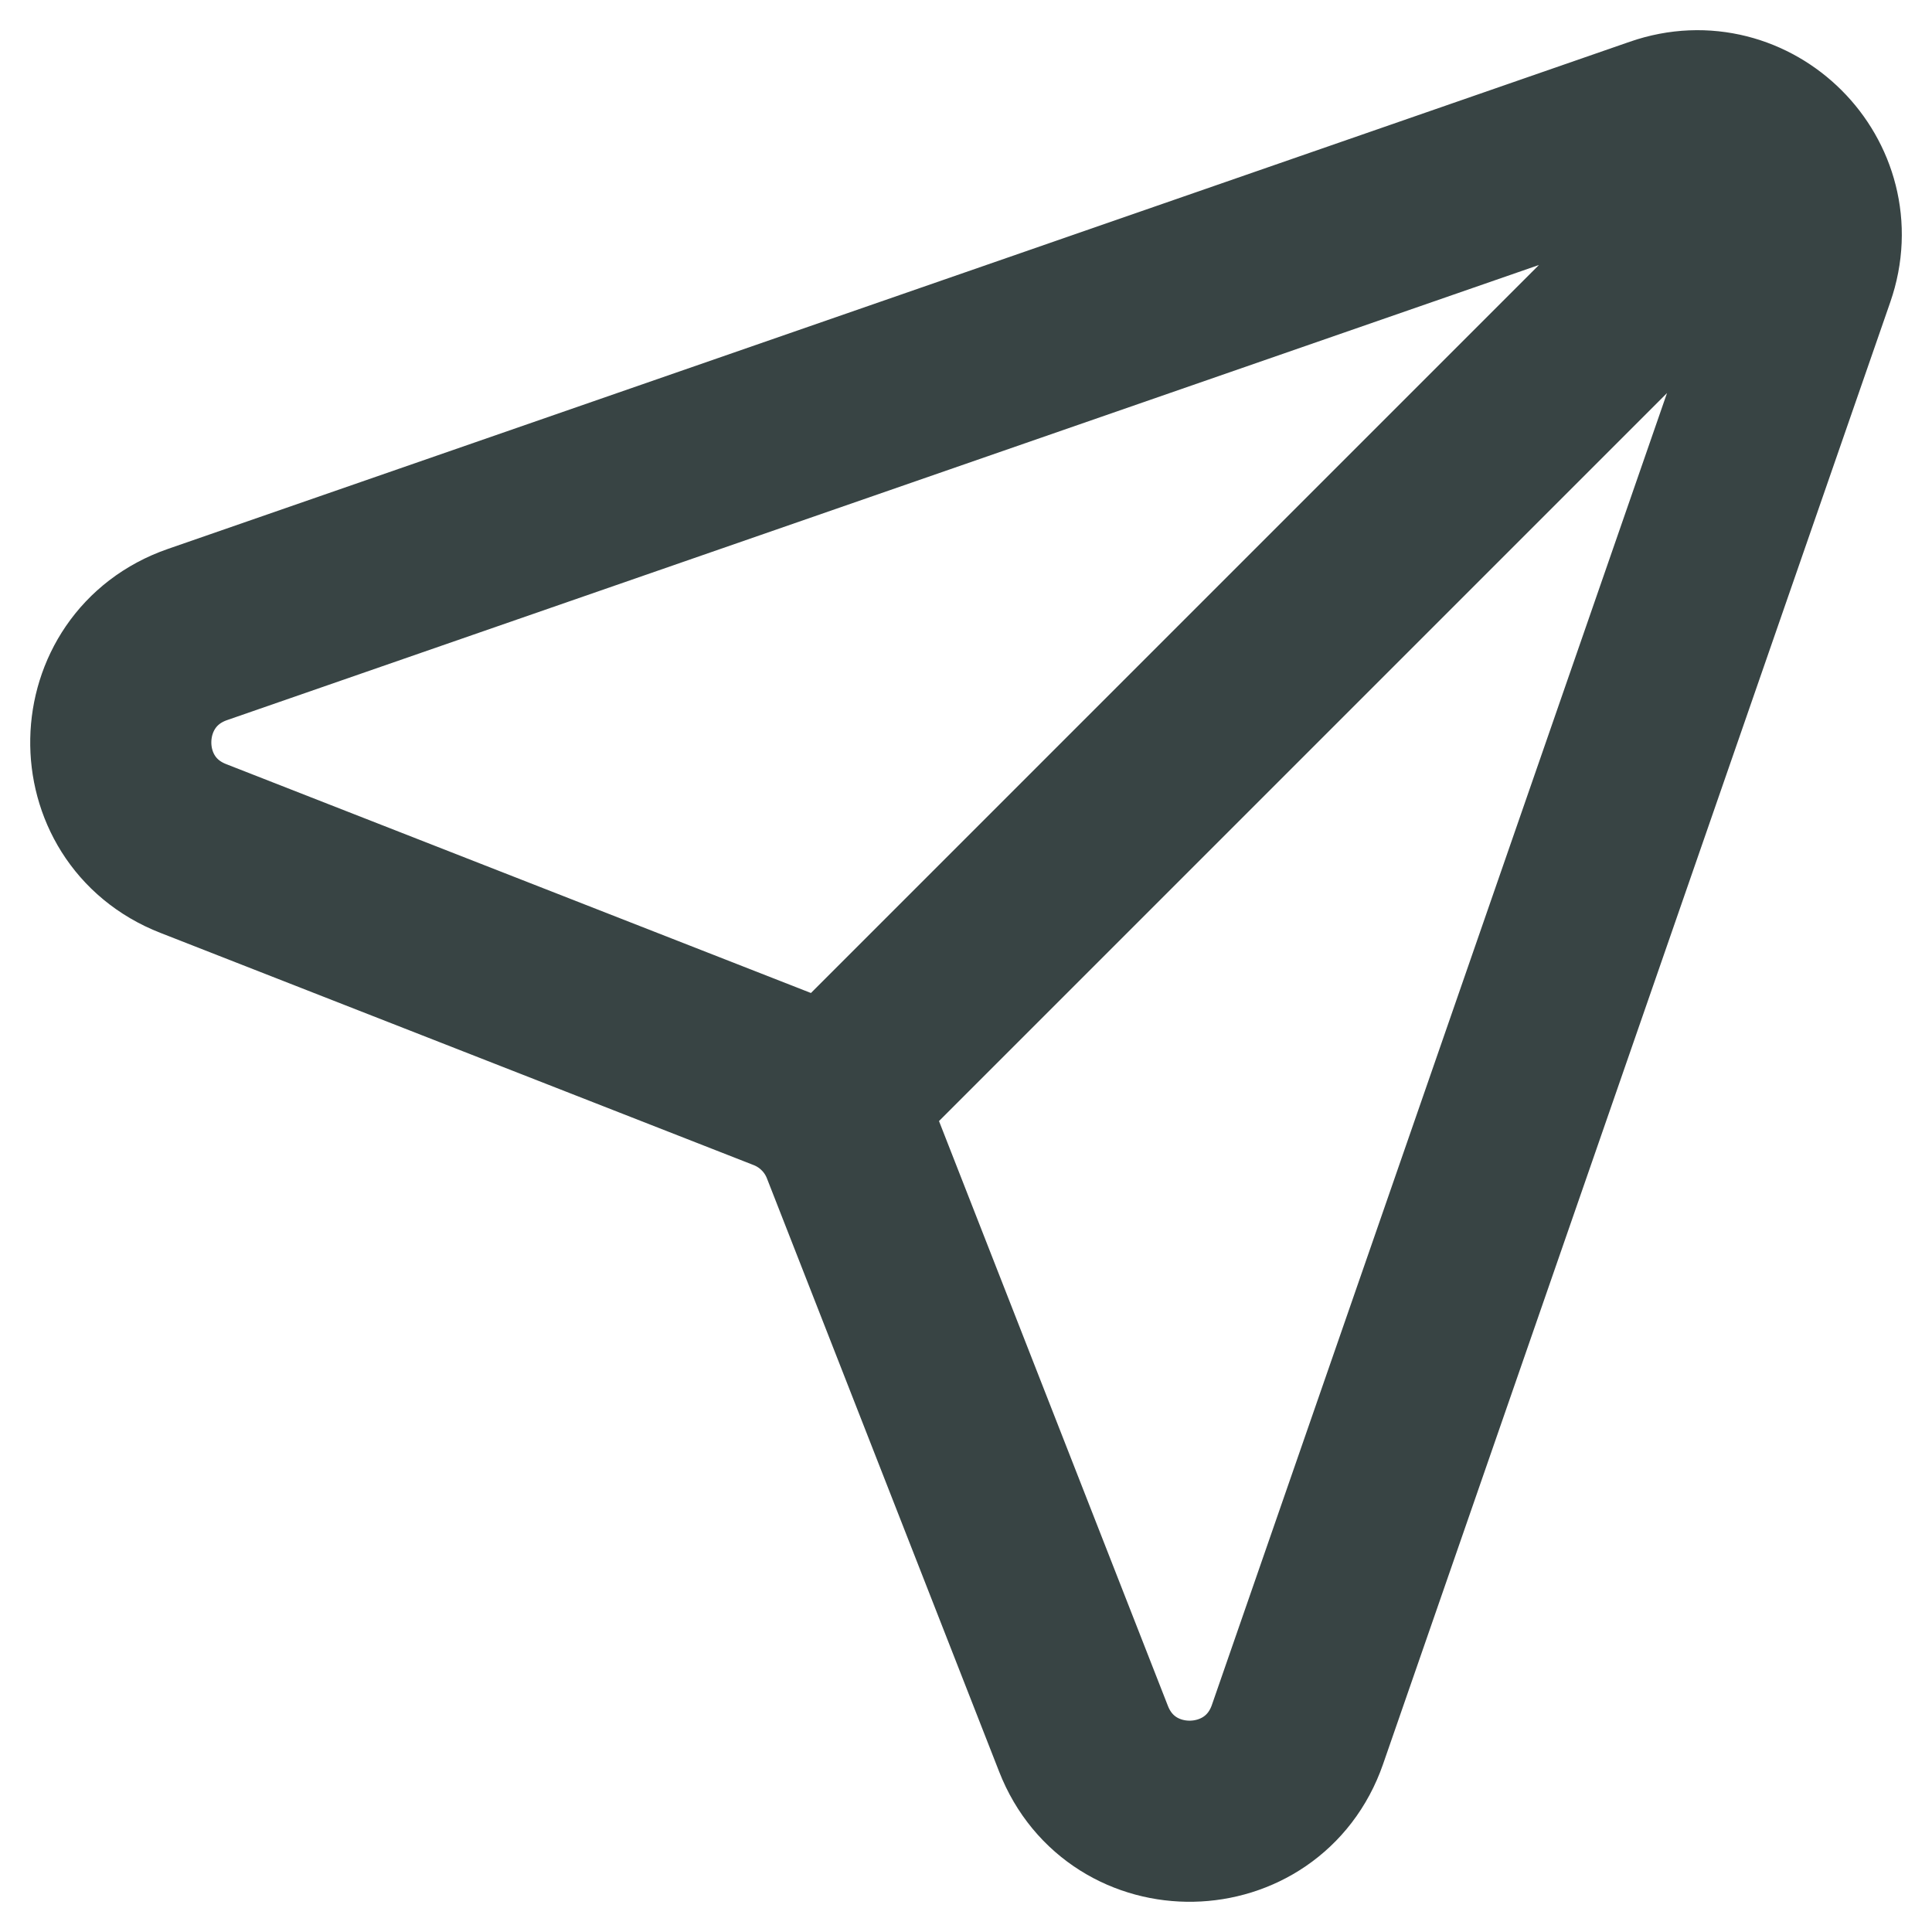 <svg width="16" height="16" viewBox="0 0 16 16" fill="none" xmlns="http://www.w3.org/2000/svg">
<path d="M14.614 1.386L6.838 9.162M1.635 5.255L13.744 1.054C14.489 0.795 15.205 1.511 14.946 2.256L10.745 14.365C10.457 15.194 9.292 15.217 8.973 14.399L7.05 9.486C6.954 9.24 6.76 9.046 6.514 8.95L1.601 7.027C0.783 6.708 0.806 5.543 1.635 5.255Z" stroke="#384444" stroke-width="1.5" stroke-linecap="round"/>
</svg>
